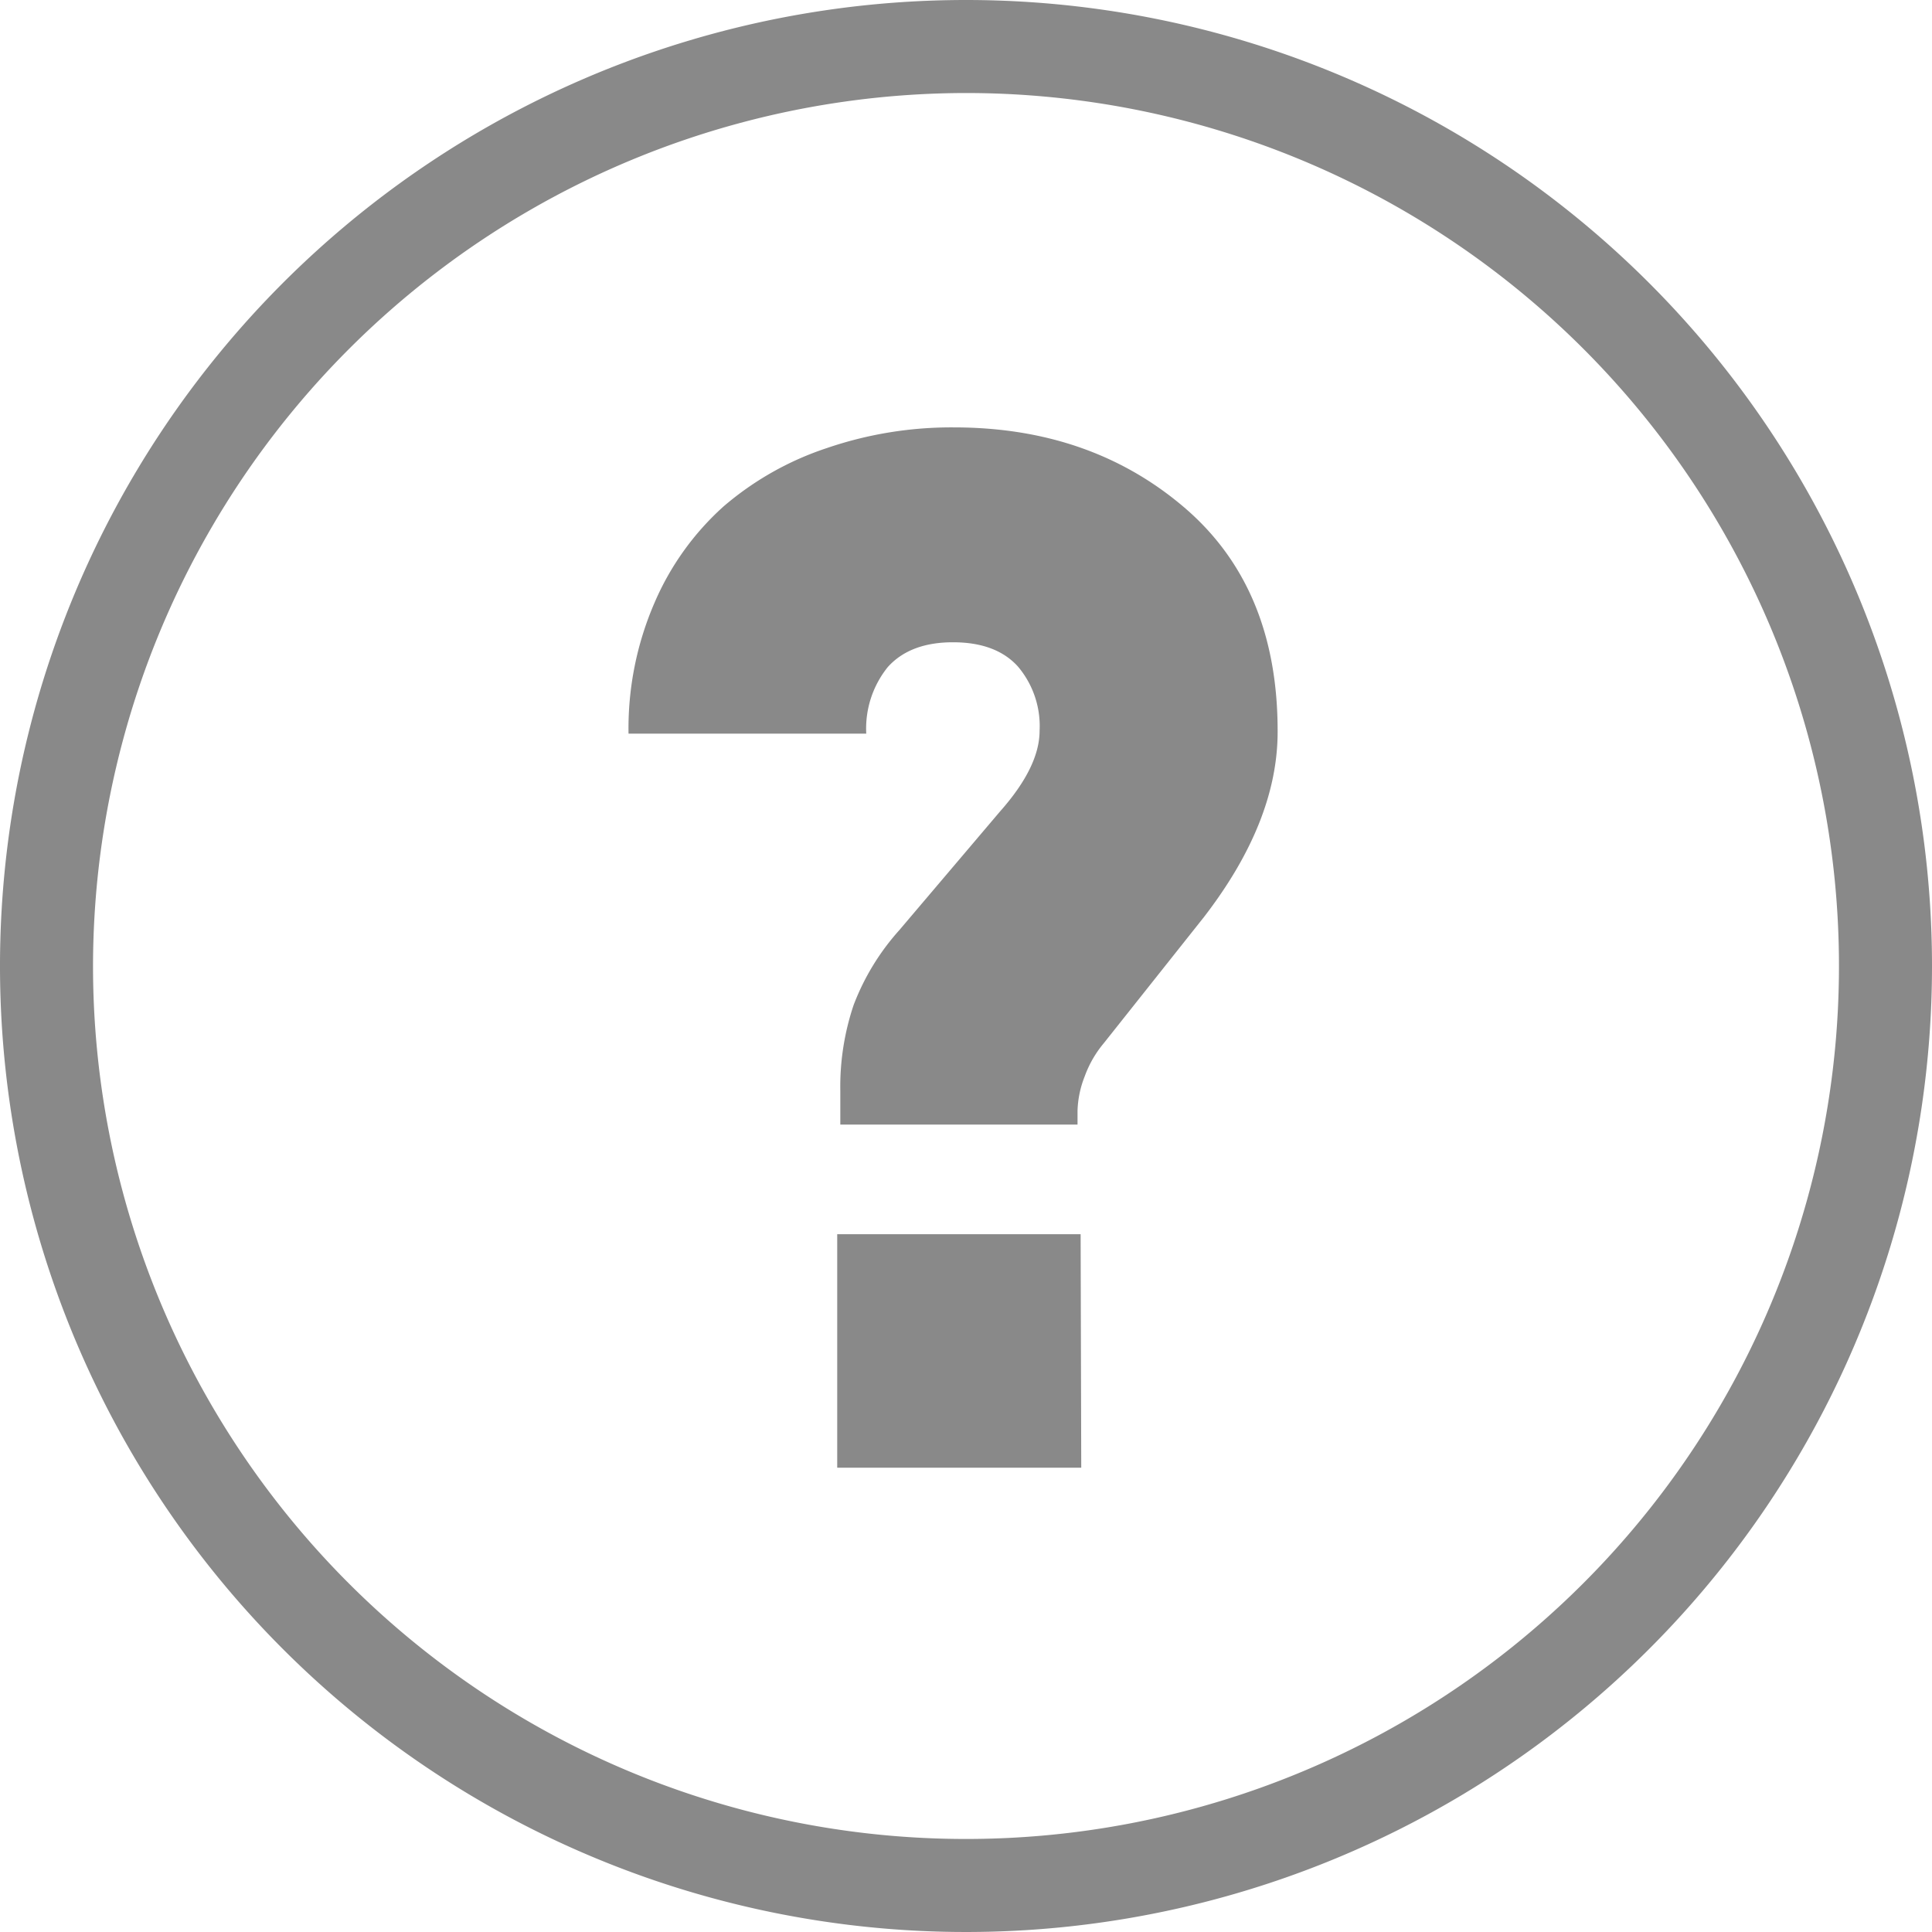 <svg xmlns="http://www.w3.org/2000/svg" viewBox="0 0 186.92 186.92"><title>helpgrey</title><g id="bf9e86c4-423a-4e99-88ee-a50728afb1e0" data-name="Layer 2"><g id="f5a2eb71-254a-4bdc-ae4d-2186c7617394" data-name="ICONS"><path d="M93.46,9A84.46,84.46,0,1,1,9,93.46,84.55,84.55,0,0,1,93.46,9m0-9a93.46,93.46,0,1,0,93.46,93.46A93.46,93.46,0,0,0,93.46,0Z" style="fill:#898989"/><path d="M123.61,70.8q0,8.69-7.14,17.94l-9.68,12.19a10.61,10.61,0,0,0-1.85,3.22,9.73,9.73,0,0,0-.69,3.35v1.3H81.3v-3.22a24.76,24.76,0,0,1,1.29-8.35A23.15,23.15,0,0,1,87,90l9.76-11.5q3.82-4.31,3.82-7.8a8.91,8.91,0,0,0-2.11-6.23q-2.12-2.33-6.27-2.33t-6.31,2.4a9.48,9.48,0,0,0-2.08,6.44h-23a30.59,30.59,0,0,1,2.5-12.63A26.63,26.63,0,0,1,70,49,29.57,29.57,0,0,1,80,43.35a37.2,37.2,0,0,1,12.29-2q13.21,0,22.28,7.74T123.61,70.8Zm-19,71.2H81V119.41h23.55Z" style="fill:#898989"/></g></g></svg>